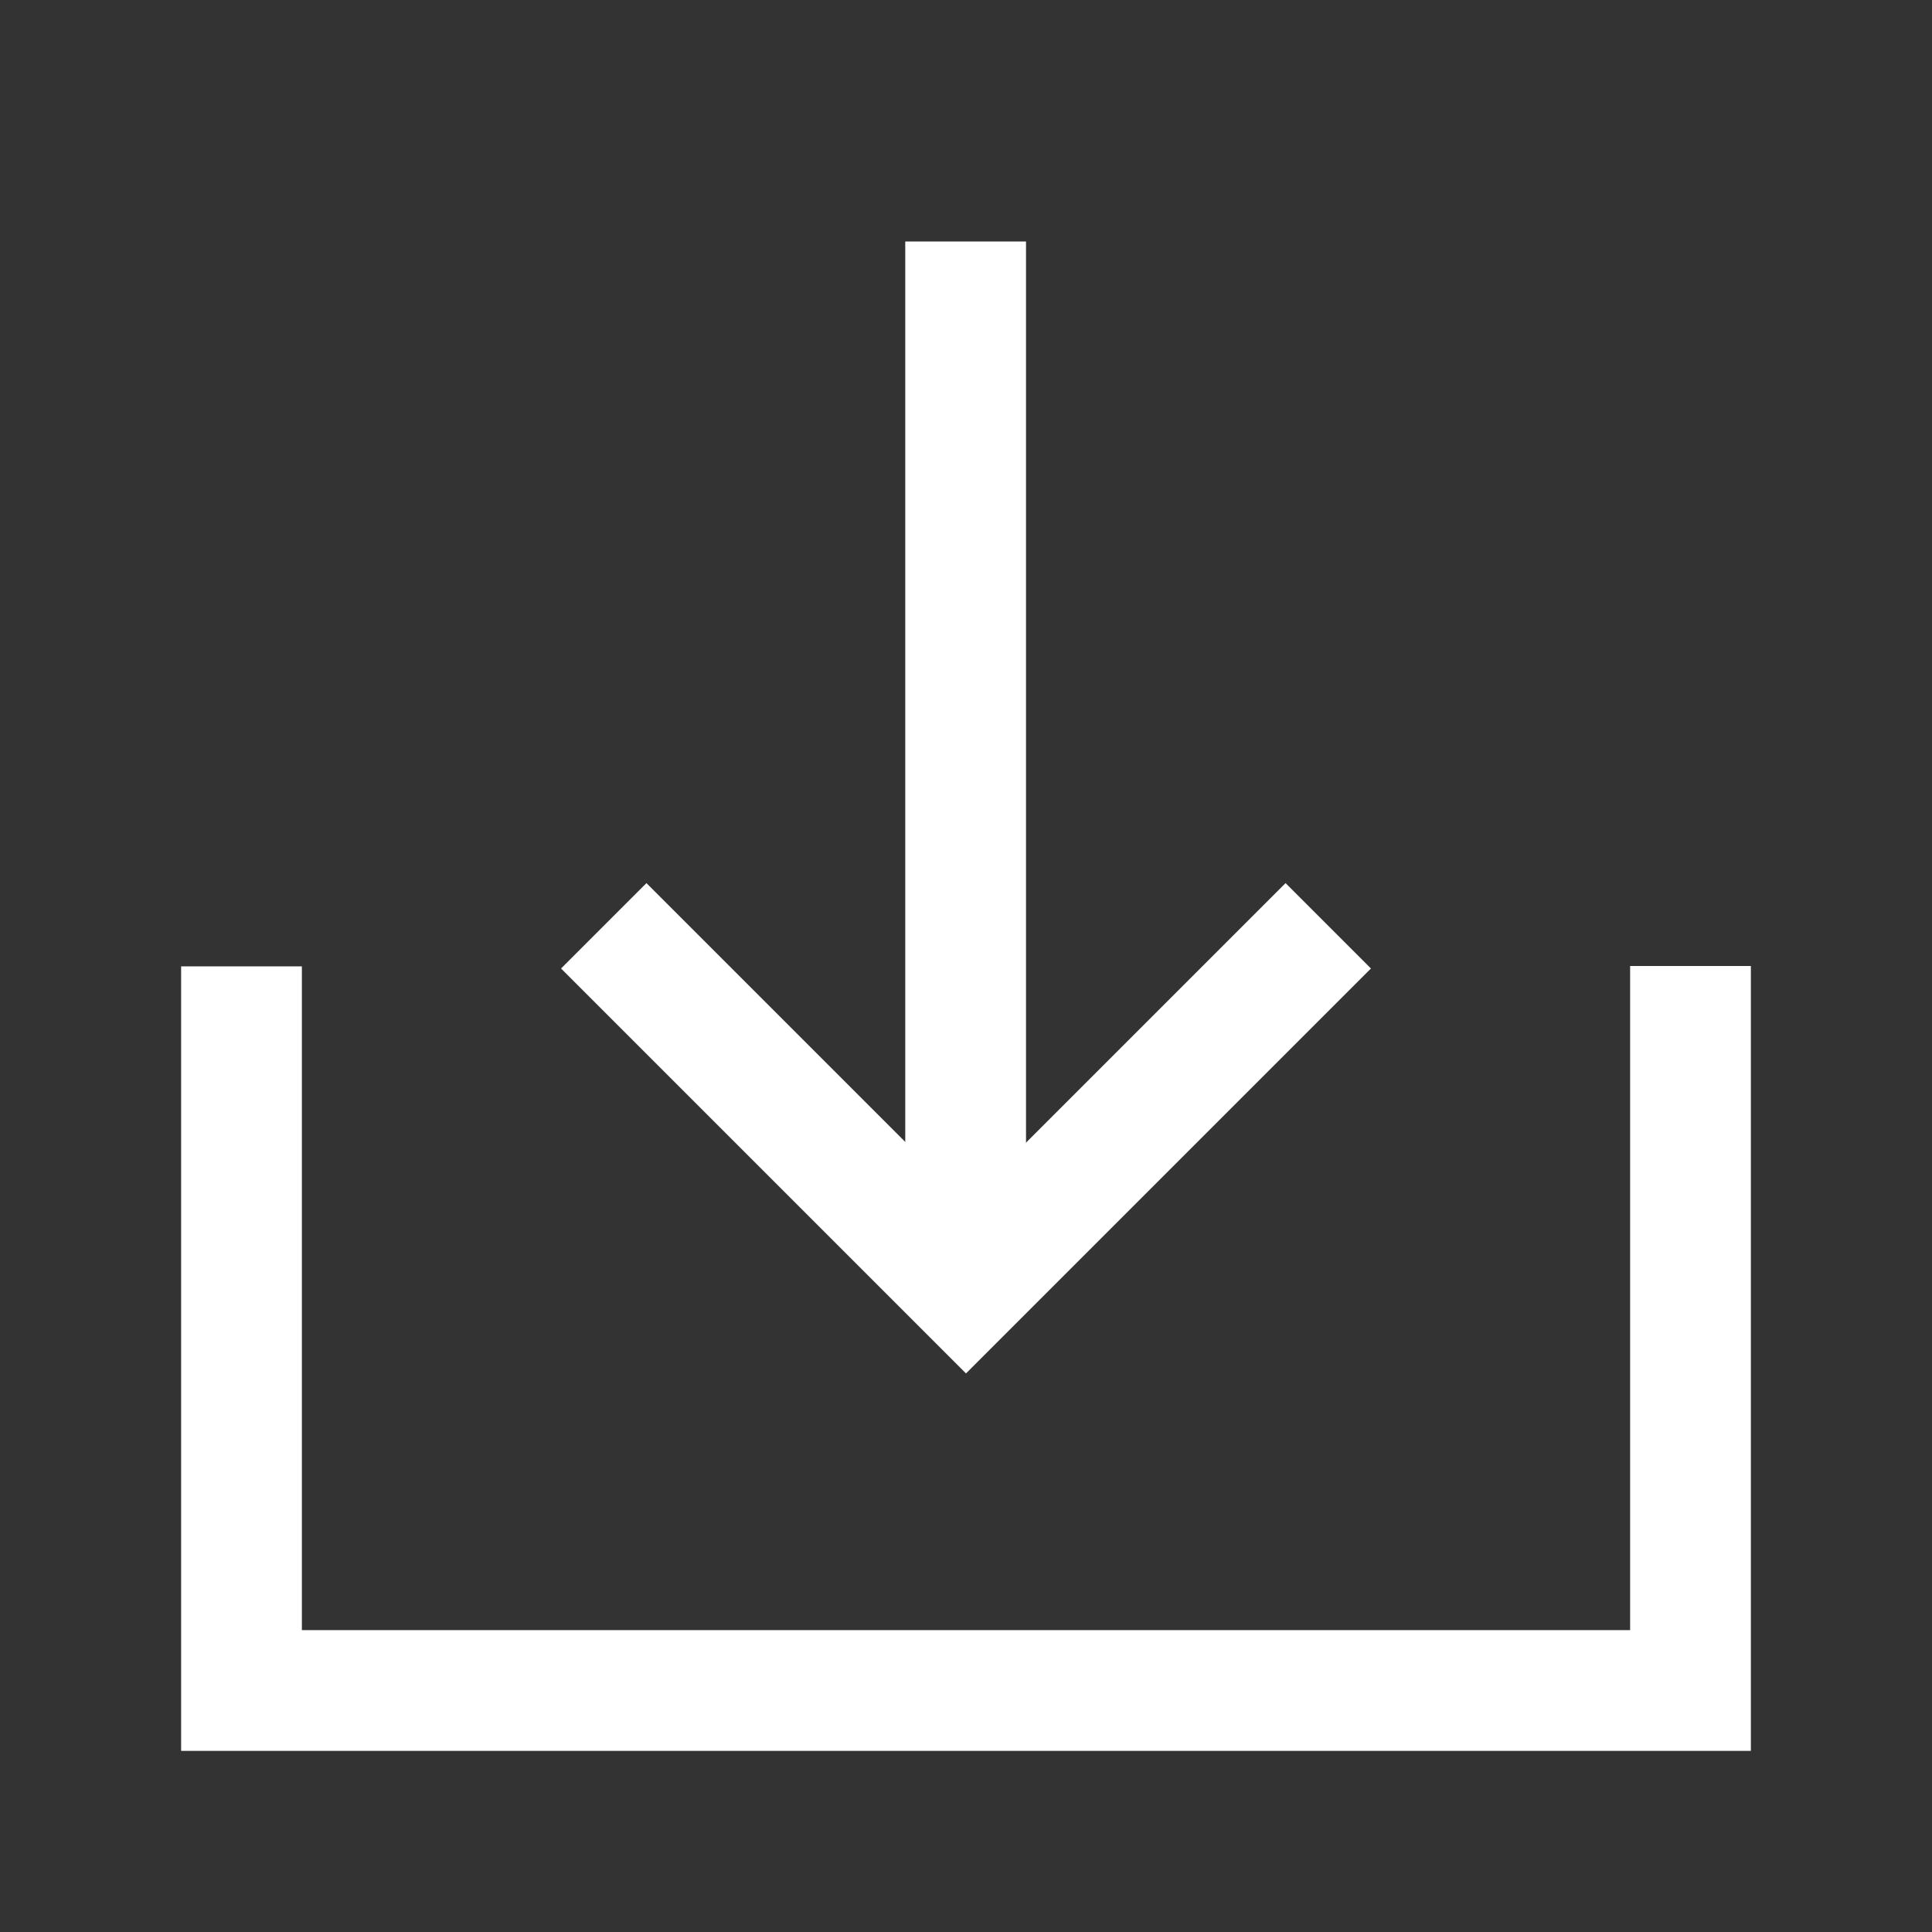 <?xml version="1.0" encoding="UTF-8"?>
<svg width="16px" height="16px" viewBox="0 0 16 16" version="1.1" xmlns="http://www.w3.org/2000/svg" xmlns:xlink="http://www.w3.org/1999/xlink">
    <rect x="0" y="0" width="16" height="16" fill="#333333" stroke="none"/>
    <title>download icon</title>
    <g id="页面-1" stroke="none" stroke-width="1" fill="none" fill-rule="evenodd">
        <g id="stardust-search-result&gt;-band-select-v2.1" transform="translate(-1254, -721)">
            <g id="search-result" transform="translate(280.5, 126)">
                <g id="band-select" transform="translate(849.5, 40)">
                    <g id="download-butten" transform="translate(116, 551)">
                        <g id="download-icon" transform="translate(8, 4)">
                            <rect id="矩形" fill-opacity="0" fill="#FFFFFF" fill-rule="nonzero" x="0" y="0" width="16" height="16"></rect>
                            <polyline id="路径" stroke="#FFFFFF" points="2 8.003 2 14 14 14 14 8"></polyline>
                            <polyline id="路径" stroke="#FFFFFF" points="11 7.667 8 10.667 5 7.667"></polyline>
                            <line x1="7.997" y1="2" x2="7.997" y2="10.667" id="路径" stroke="#FFFFFF"></line>
                        </g>
                    </g>
                </g>
            </g>
        </g>
    </g>
</svg>